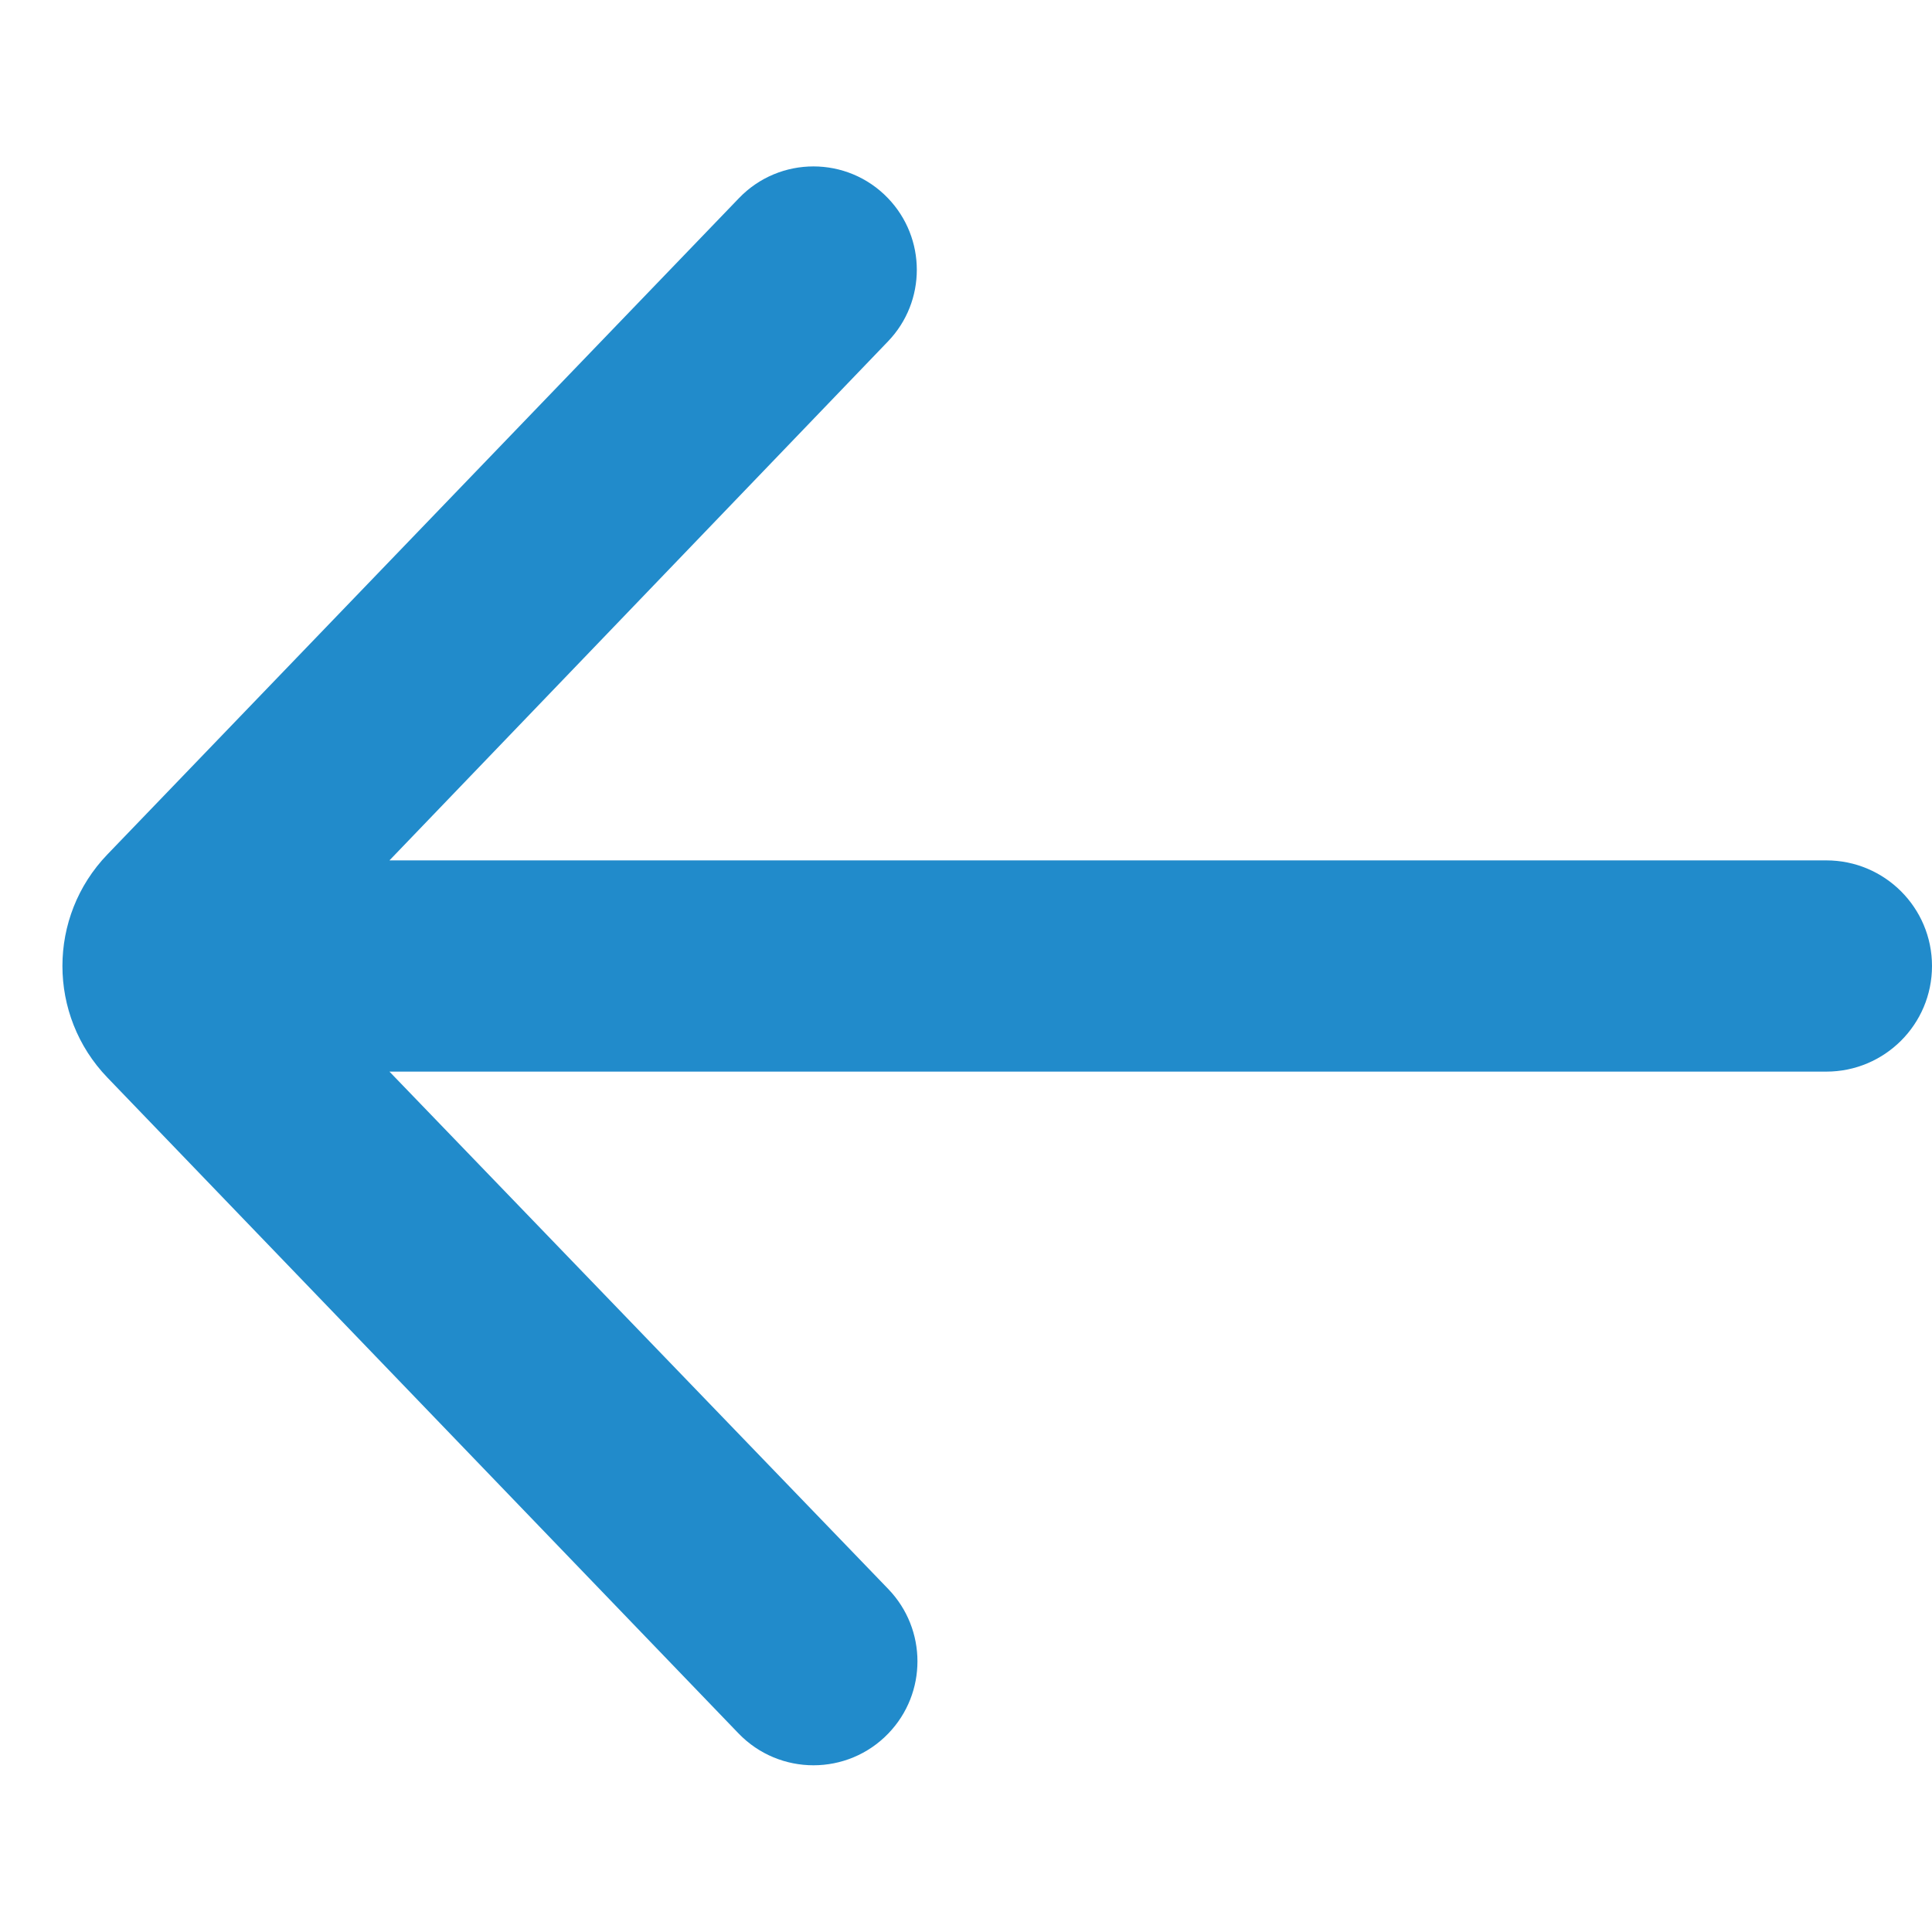 <svg width="24" height="24" viewBox="0 0 24 24" fill="none" xmlns="http://www.w3.org/2000/svg">
<path d="M9.18 2.461C9.685 1.936 10.525 1.936 11.03 2.461V2.461C11.508 2.958 11.509 3.744 11.031 4.241L4.838 10.688L22.687 10.688C23.412 10.688 24 11.275 24 12V12C24 12.725 23.412 13.312 22.687 13.312L4.838 13.312L11.035 19.74C11.517 20.241 11.518 21.032 11.036 21.533V21.533C10.528 22.061 9.683 22.061 9.174 21.533L1.335 13.387C0.589 12.613 0.589 11.387 1.335 10.613L9.18 2.461Z" fill="#218BCB"/>
</svg>
